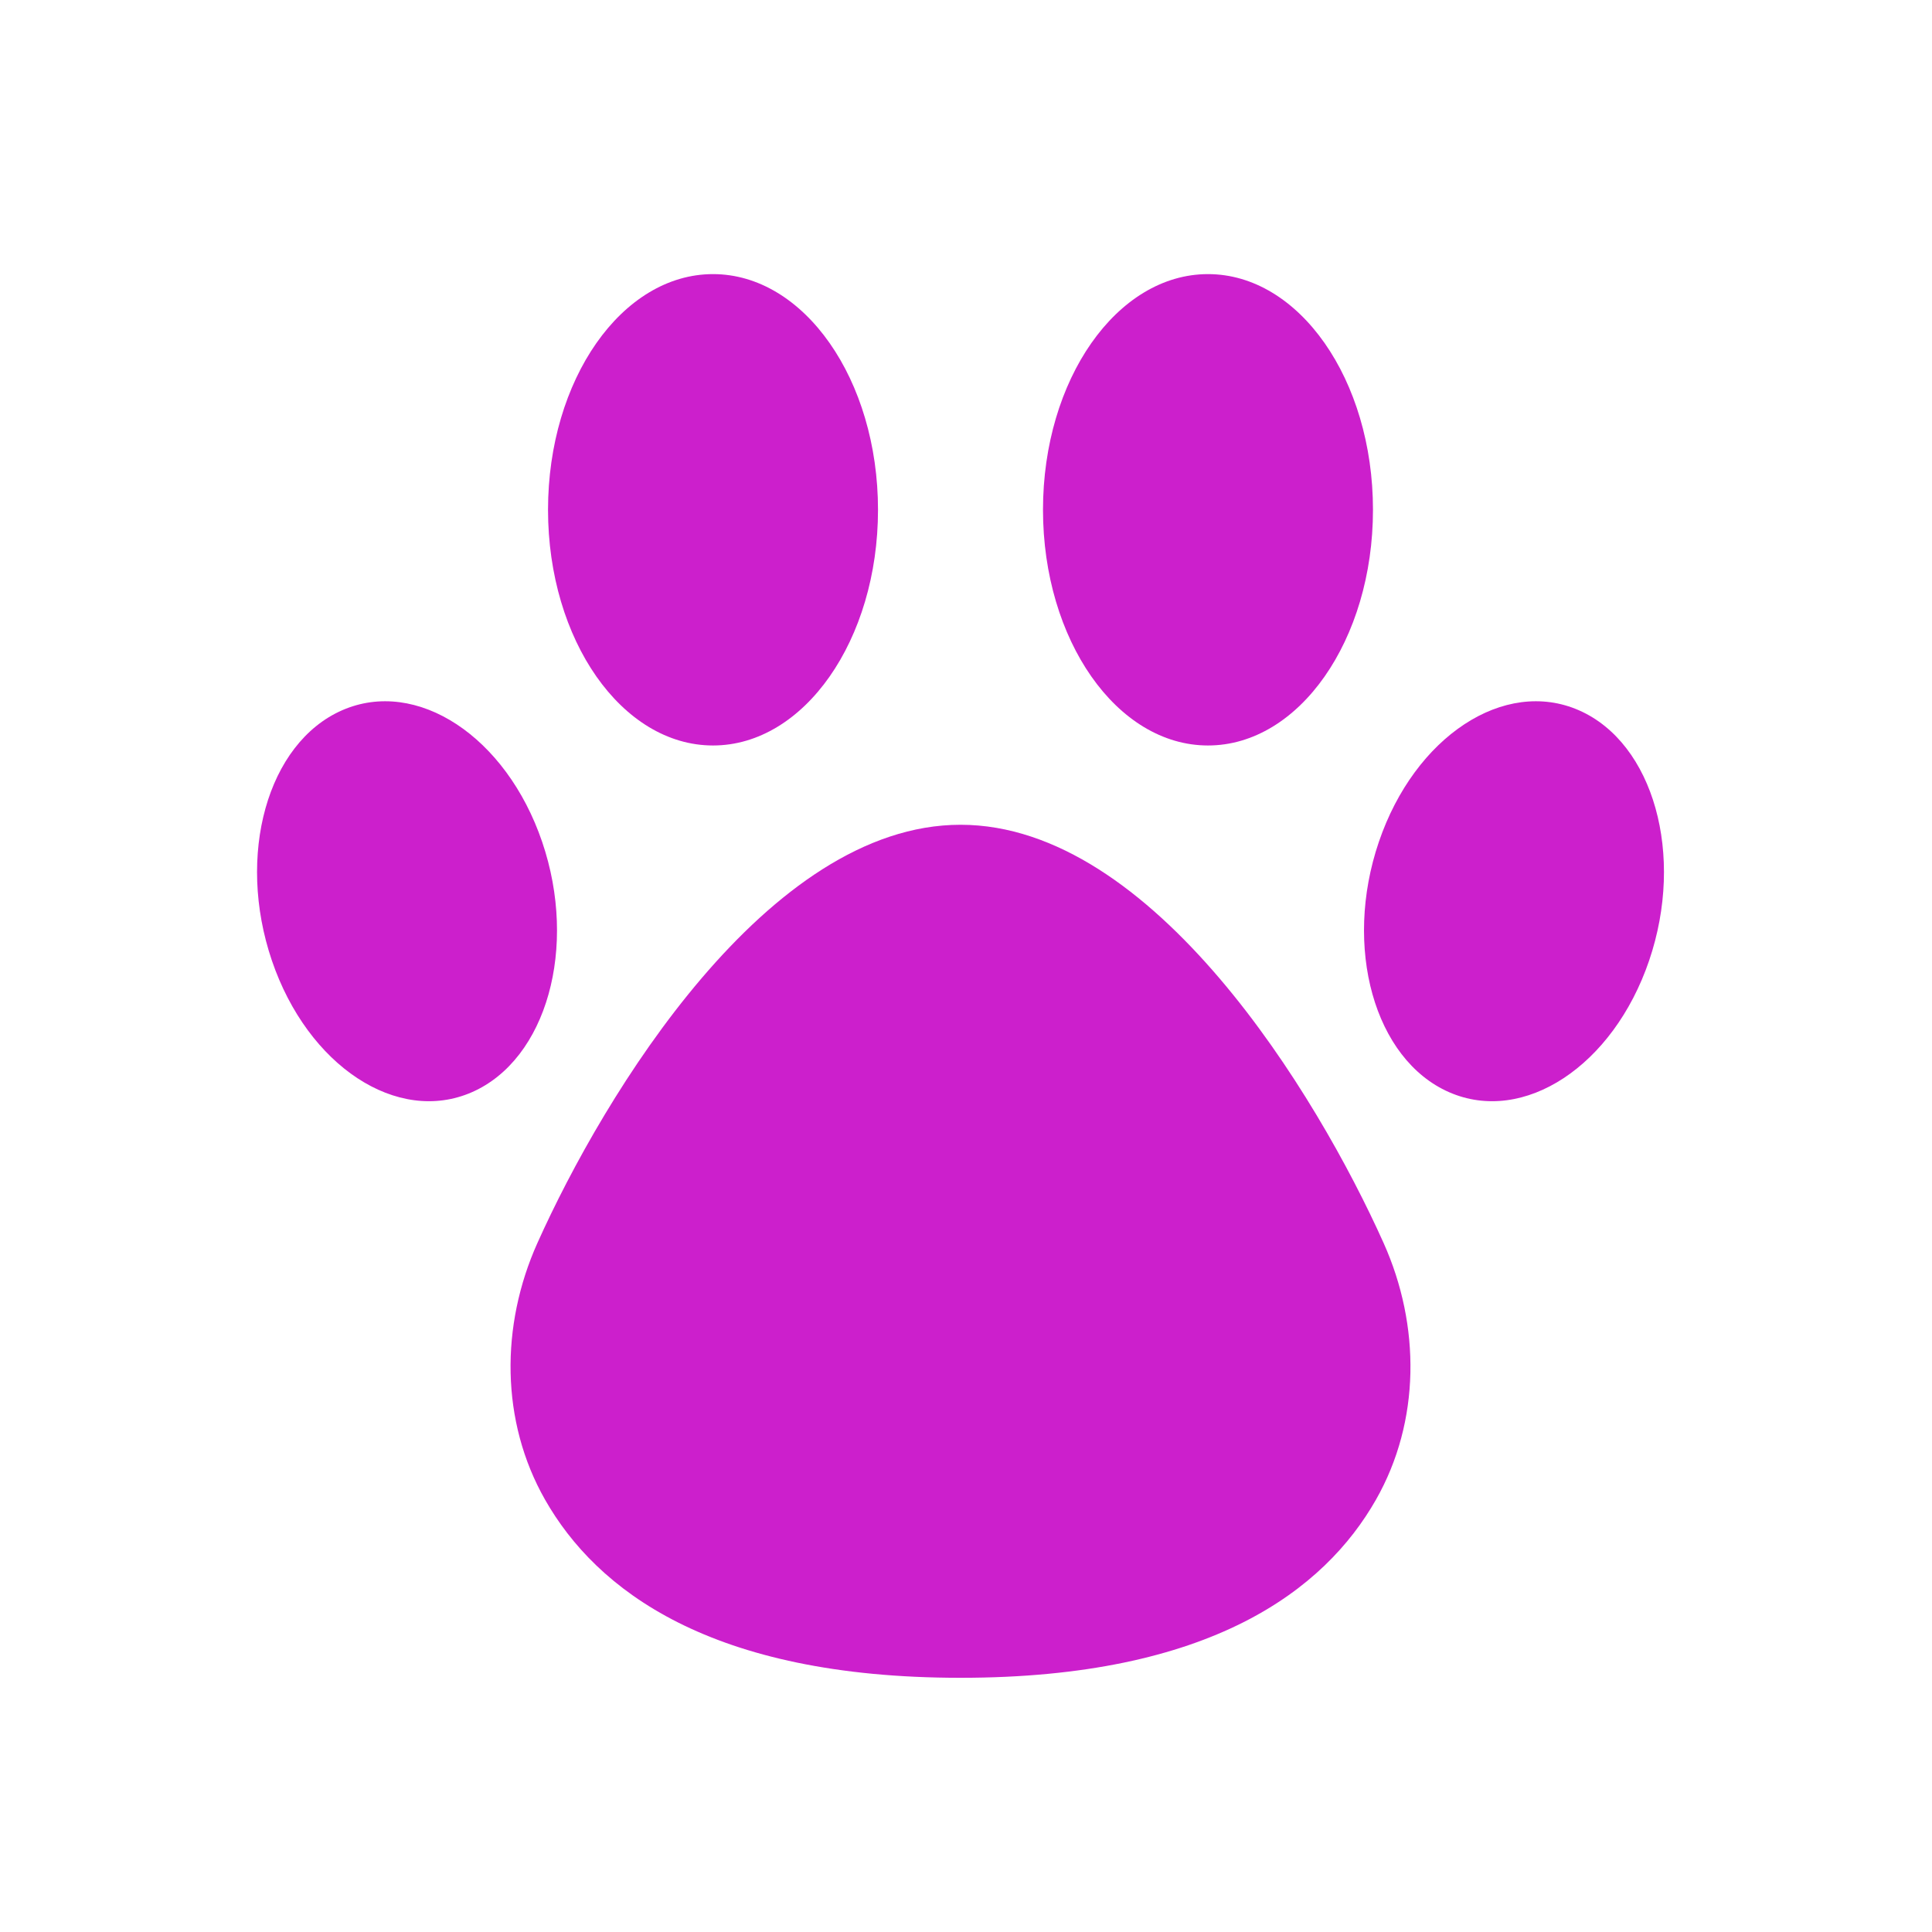 <?xml version="1.0" encoding="iso-8859-1"?>
<!-- Generator: Adobe Illustrator 20.1.0, SVG Export Plug-In . SVG Version: 6.00 Build 0)  -->
<svg version="1.1" xmlns="http://www.w3.org/2000/svg" xmlns:xlink="http://www.w3.org/1999/xlink" x="0px" y="0px"
	 viewBox="0 0 108 108" style="enable-background:new 0 0 108 108;" xml:space="preserve">
<g id="Vet_x5F_Menu">
	<circle style="opacity:0;fill:#FFFFFF;" cx="54" cy="54" r="54"/>
	<path style="fill:#CC1FCC;" d="M77.348,69.493c2.062,4.601,2.065,9.956-0.431,14.341c-2.863,5.031-9.226,9.956-23.224,9.956
		s-20.361-4.926-23.224-9.956c-2.496-4.386-2.494-9.741-0.431-14.341c3.733-8.328,12.887-23.388,23.656-23.388
		S73.615,61.165,77.348,69.493z"/>
	<path style="fill:#CC1FCC;" d="M88.266,39.707c-4.172-1.832-9.181,1.461-11.187,7.355c-2.007,5.894-0.251,12.158,3.921,13.99
		c4.172,1.832,9.181-1.461,11.187-7.355C94.193,47.803,92.438,41.539,88.266,39.707z"/>
	<path style="fill:#CC1FCC;" d="M30.307,47.062c-2.006-5.894-7.015-9.187-11.187-7.355c-4.172,1.832-5.927,8.096-3.921,13.99
		c2.006,5.894,7.015,9.187,11.187,7.355C30.558,59.22,32.314,52.956,30.307,47.062z"/>
	<ellipse style="fill:#CC1FCC;" cx="67.527" cy="28.498" rx="9.223" ry="13.175"/>
	<ellipse style="fill:#CC1FCC;" cx="39.858" cy="28.498" rx="9.223" ry="13.175"/>
</g>
<g id="Layer_1">
</g>
</svg>
